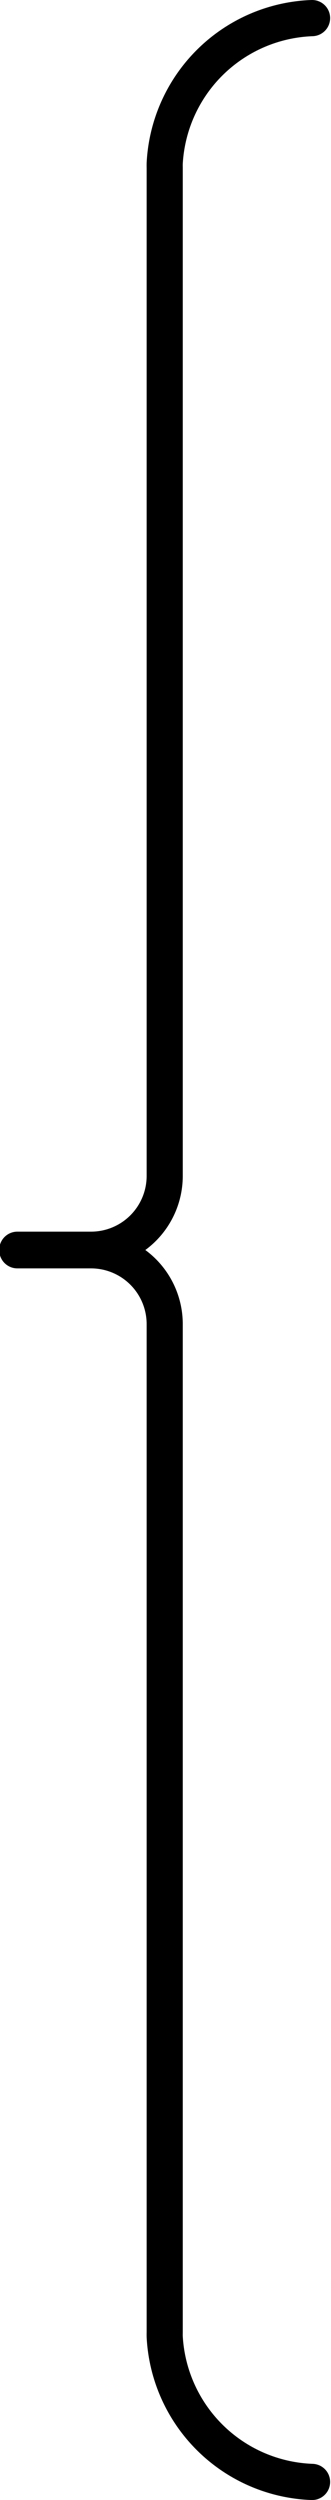 <?xml version="1.0" encoding="UTF-8" standalone="no"?>
<svg
   xmlns:v="http://schemas.microsoft.com/visio/2003/SVGExtensions/"
   xmlns:dc="http://purl.org/dc/elements/1.1/"
   xmlns:cc="http://creativecommons.org/ns#"
   xmlns:rdf="http://www.w3.org/1999/02/22-rdf-syntax-ns#"
   xmlns:svg="http://www.w3.org/2000/svg"
   xmlns="http://www.w3.org/2000/svg"
   xmlns:sodipodi="http://sodipodi.sourceforge.net/DTD/sodipodi-0.dtd"
   xmlns:inkscape="http://www.inkscape.org/namespaces/inkscape"
   width="0.159in"
   height="1.198in"
   viewBox="0 0 11.437 86.309"
   class="st2"
   id="svg2"
   version="1.1"
   inkscape:version="0.91 r13725"
   sodipodi:docname="open-bracket.svg"
   style="font-size:12px;overflow:visible;color-interpolation-filters:sRGB;fill:none;fill-rule:evenodd;stroke-linecap:square;stroke-miterlimit:3">
  <defs
     id="defs17" />
  <sodipodi:namedview
     pagecolor="#ffffff"
     bordercolor="#666666"
     borderopacity="1"
     objecttolerance="10"
     gridtolerance="10"
     guidetolerance="10"
     inkscape:pageopacity="0"
     inkscape:pageshadow="2"
     inkscape:window-width="1191"
     inkscape:window-height="694"
     id="namedview15"
     showgrid="false"
     fit-margin-top="0"
     fit-margin-left="0"
     fit-margin-right="0"
     fit-margin-bottom="0"
     inkscape:zoom="3.0954778"
     inkscape:cx="-17.708559"
     inkscape:cy="62.843475"
     inkscape:window-x="991"
     inkscape:window-y="161"
     inkscape:window-maximized="0"
     inkscape:current-layer="svg2" />
  <v:documentProperties
     v:langID="1033"
     v:metric="true"
     v:viewMarkup="false" />
  <style
     type="text/css"
     id="style4"><![CDATA[
		.st1 {stroke:#000000;stroke-linecap:round;stroke-linejoin:round;stroke-width:1.25}
		.st2 {fill:none;fill-rule:evenodd;font-size:12px;overflow:visible;stroke-linecap:square;stroke-miterlimit:3}
	]]></style>
  <style
     id="style4-2"
     type="text/css"><![CDATA[
		.st1 {stroke:#000000;stroke-linecap:round;stroke-linejoin:round;stroke-width:1.25}
		.st2 {fill:none;fill-rule:evenodd;font-size:12px;overflow:visible;stroke-linecap:square;stroke-miterlimit:3}
	]]></style>
  <g
     style="font-size:12px;overflow:visible;color-interpolation-filters:sRGB;fill:none;fill-rule:evenodd;stroke-linecap:square;stroke-miterlimit:3"
     id="g4158"
     transform="matrix(-1,0,0,1,11.401,1.1208844e-7)">
    <g
       transform="translate(-6.243,-34.368)"
       id="g6-6"
       v:groupContext="foregroundPage"
       v:index="1"
       v:mID="0">
      <title
         id="title8-4">Page-1</title>
      <v:pageProperties
         v:shadowOffsetY="-8.504"
         v:shadowOffsetX="8.504"
         v:drawingUnits="24"
         v:pageScale=".039"
         v:drawingScale=".039" />
      <g
         transform="translate(0,-0.625)"
         v:groupContext="shape"
         v:mID="146"
         id="shape146-1">
        <title
           id="title11-3">Close bracket</title>
        <v:userDefs>
          <v:ud
             v:val="VT0(15):26"
             v:nameU="visVersion" />
        </v:userDefs>
        <path
           inkscape:connector-curvature="0"
           d="m 6.853,35.618 a 5.3,5.3 0 0 1 5.1,5.01 2.835,2.835 0 0 1 0,0.15 l 0,34.81 a 2.55,2.55 0 0 0 2.55,2.55 l 2.55,0 -2.27,0 M 6.853,120.676 a 5.3,5.3 0 0 0 5.1,-5.01 2.835,2.835 0 0 0 0,-0.15 l 0,-34.81 a 2.55,2.55 0 0 1 2.55,-2.55 l 2.55,0 -2.27,0"
           style="fill:none;stroke:#000000;stroke-width:1.25;stroke-linecap:round;stroke-linejoin:round;stroke-miterlimit:3;stroke-dasharray:none;stroke-dashoffset:0"
           id="path4149" />
      </g>
    </g>
  </g>
</svg>
